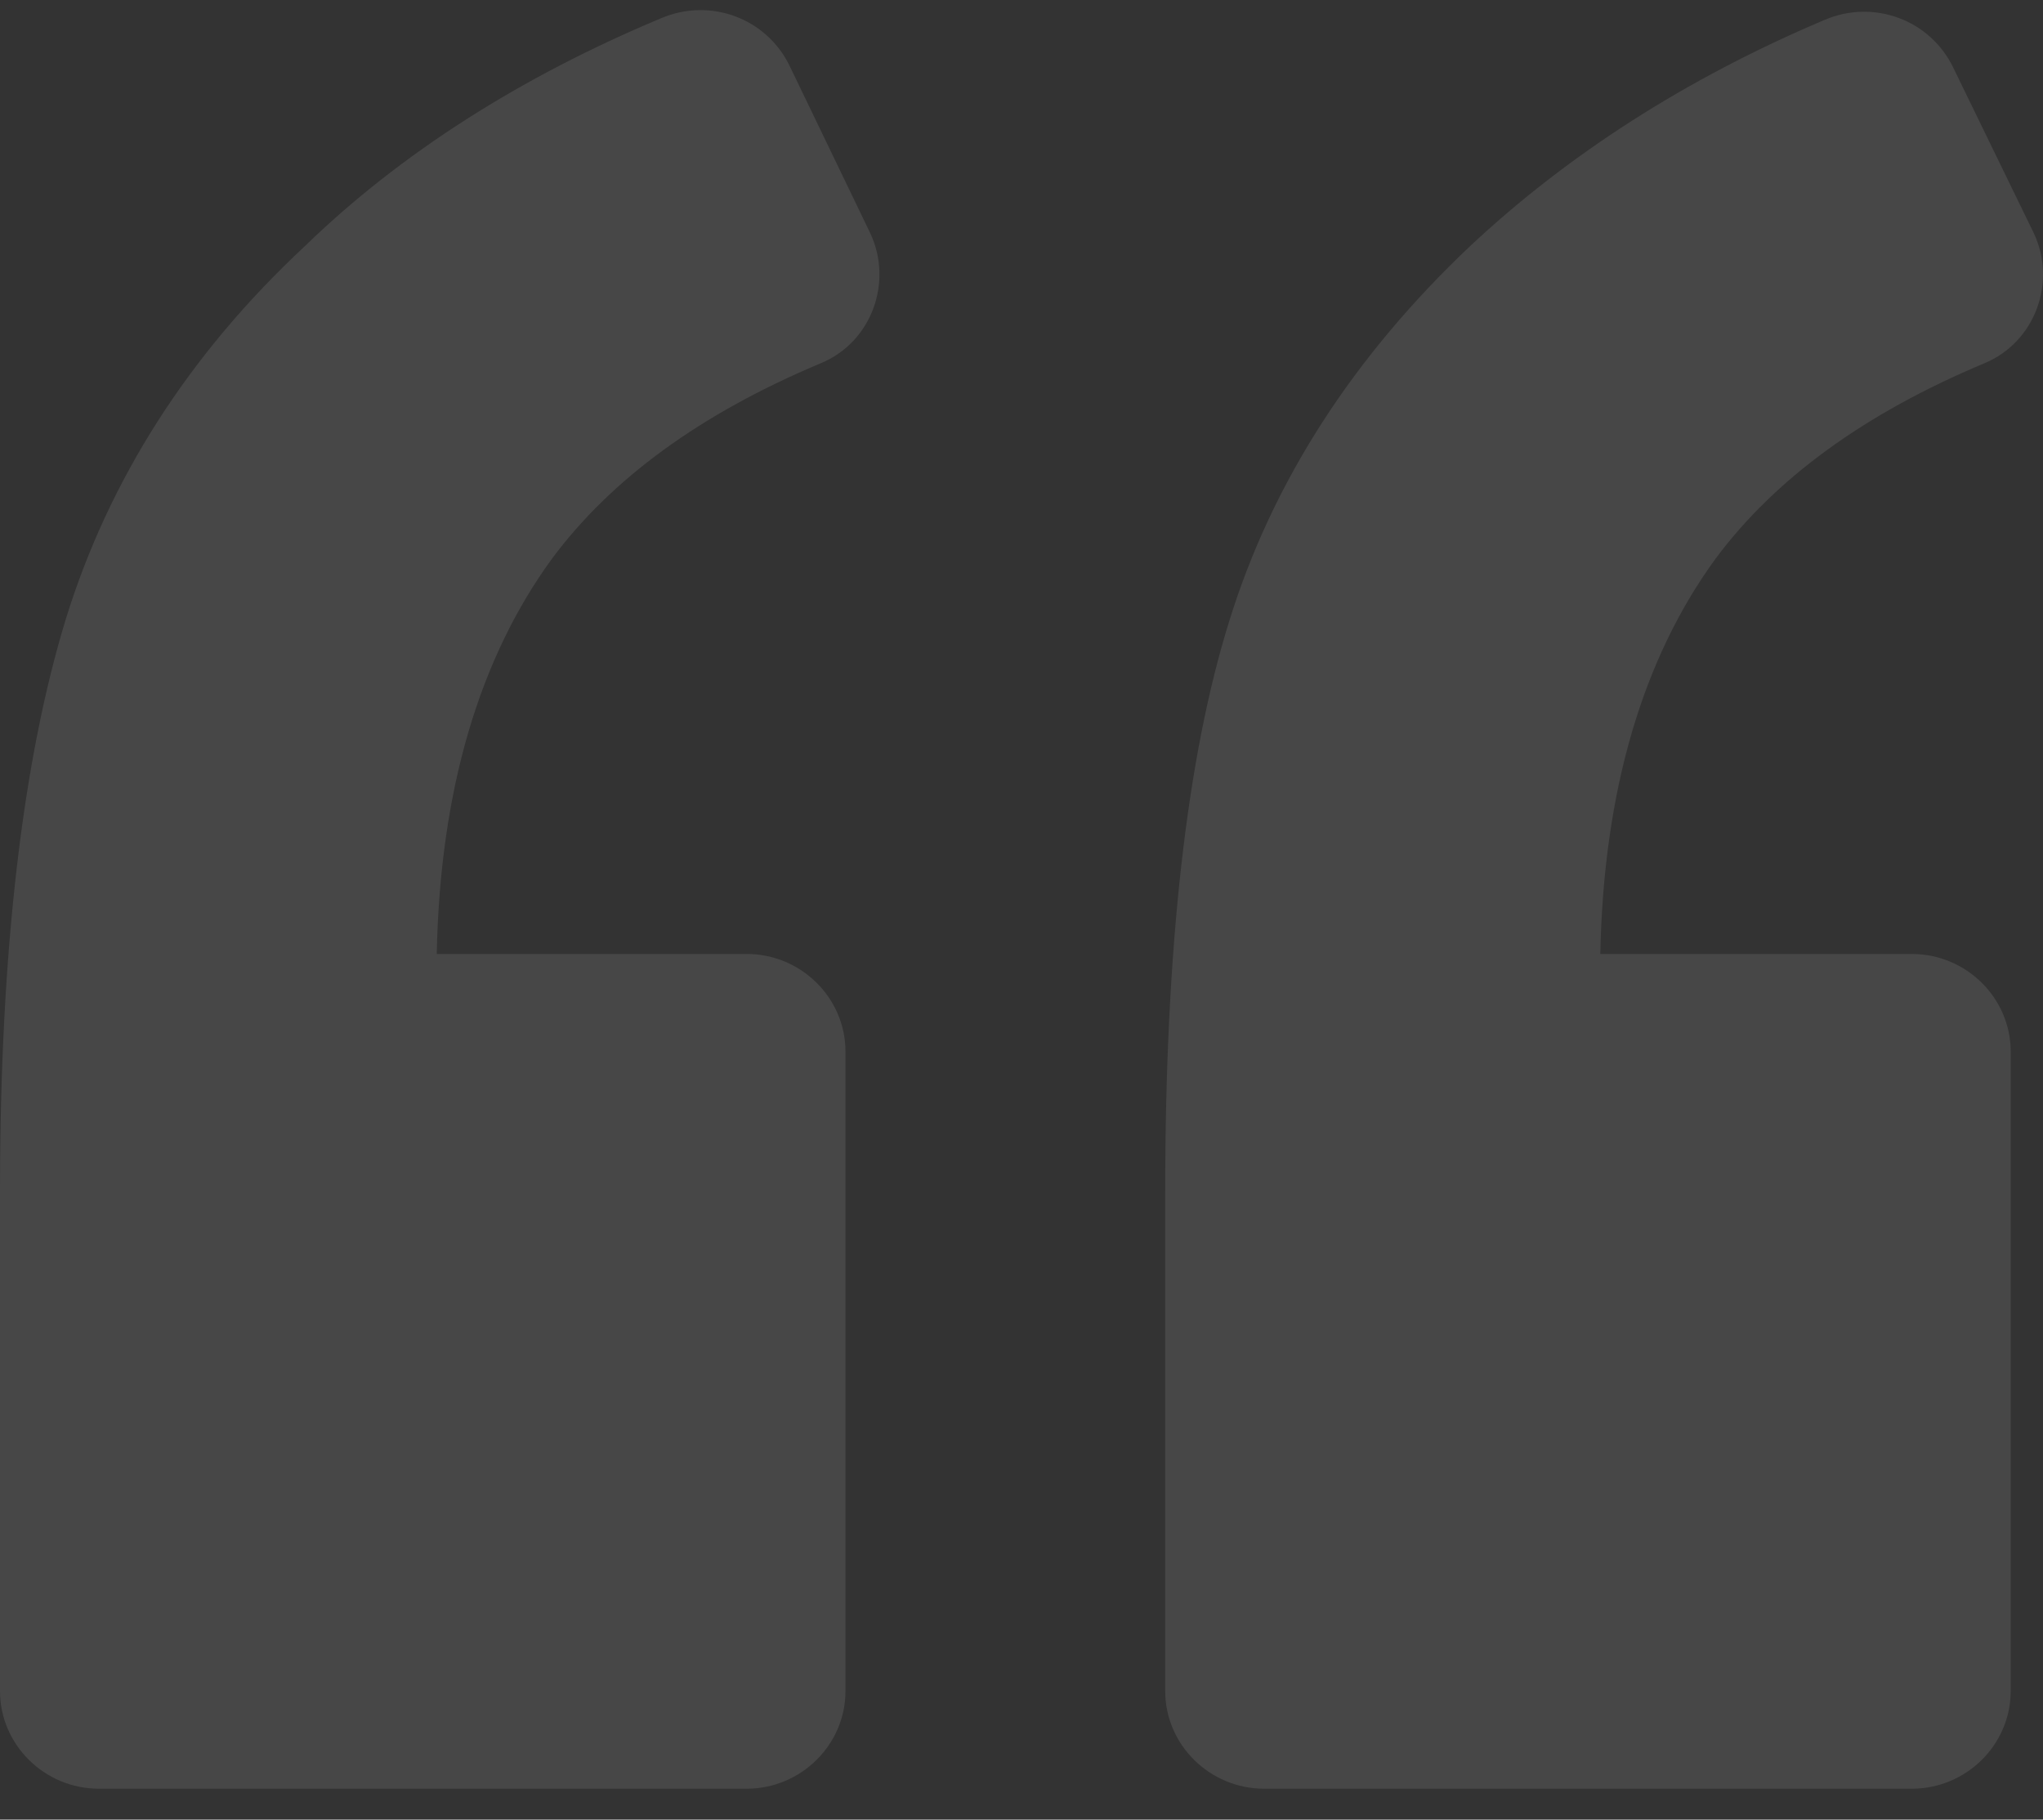 <svg width="64" height="57" viewBox="0 0 64 57" fill="none" xmlns="http://www.w3.org/2000/svg">
<rect x="0" y="0" width="64" height="57" fill="#333333" stroke="none"/>
<g id="Group" opacity="0.1">
<path id="Vector" d="M25.711 11.379C27.312 10.717 27.983 8.831 27.26 7.301L24.73 2.051C24.008 0.574 22.252 -0.089 20.703 0.574C16.315 2.409 12.546 4.804 9.551 7.71C5.886 11.124 3.408 15.049 2.065 19.382C0.723 23.766 0 29.729 0 37.324V52.972C0 54.654 1.394 56.031 3.098 56.031H23.388C25.092 56.031 26.486 54.654 26.486 52.972V32.94C26.486 31.258 25.092 29.882 23.388 29.882H13.682C13.785 24.733 15.024 20.605 17.296 17.495C19.154 14.999 21.942 12.96 25.711 11.379Z" fill="white"/>
<path id="Vector_2" d="M62.162 11.38C63.762 10.717 64.433 8.831 63.711 7.302L61.181 2.103C60.458 0.625 58.703 -0.038 57.154 0.625C52.817 2.46 49.099 4.856 46.053 7.71C42.387 11.176 39.858 15.101 38.515 19.434C37.173 23.715 36.502 29.679 36.502 37.325V52.973C36.502 54.655 37.896 56.031 39.6 56.031H59.89C61.594 56.031 62.988 54.655 62.988 52.973V32.941C62.988 31.259 61.594 29.883 59.89 29.883H50.132C50.235 24.734 51.475 20.606 53.746 17.496C55.605 14.999 58.393 12.96 62.162 11.38Z" fill="white"/>
</g>
</svg>

